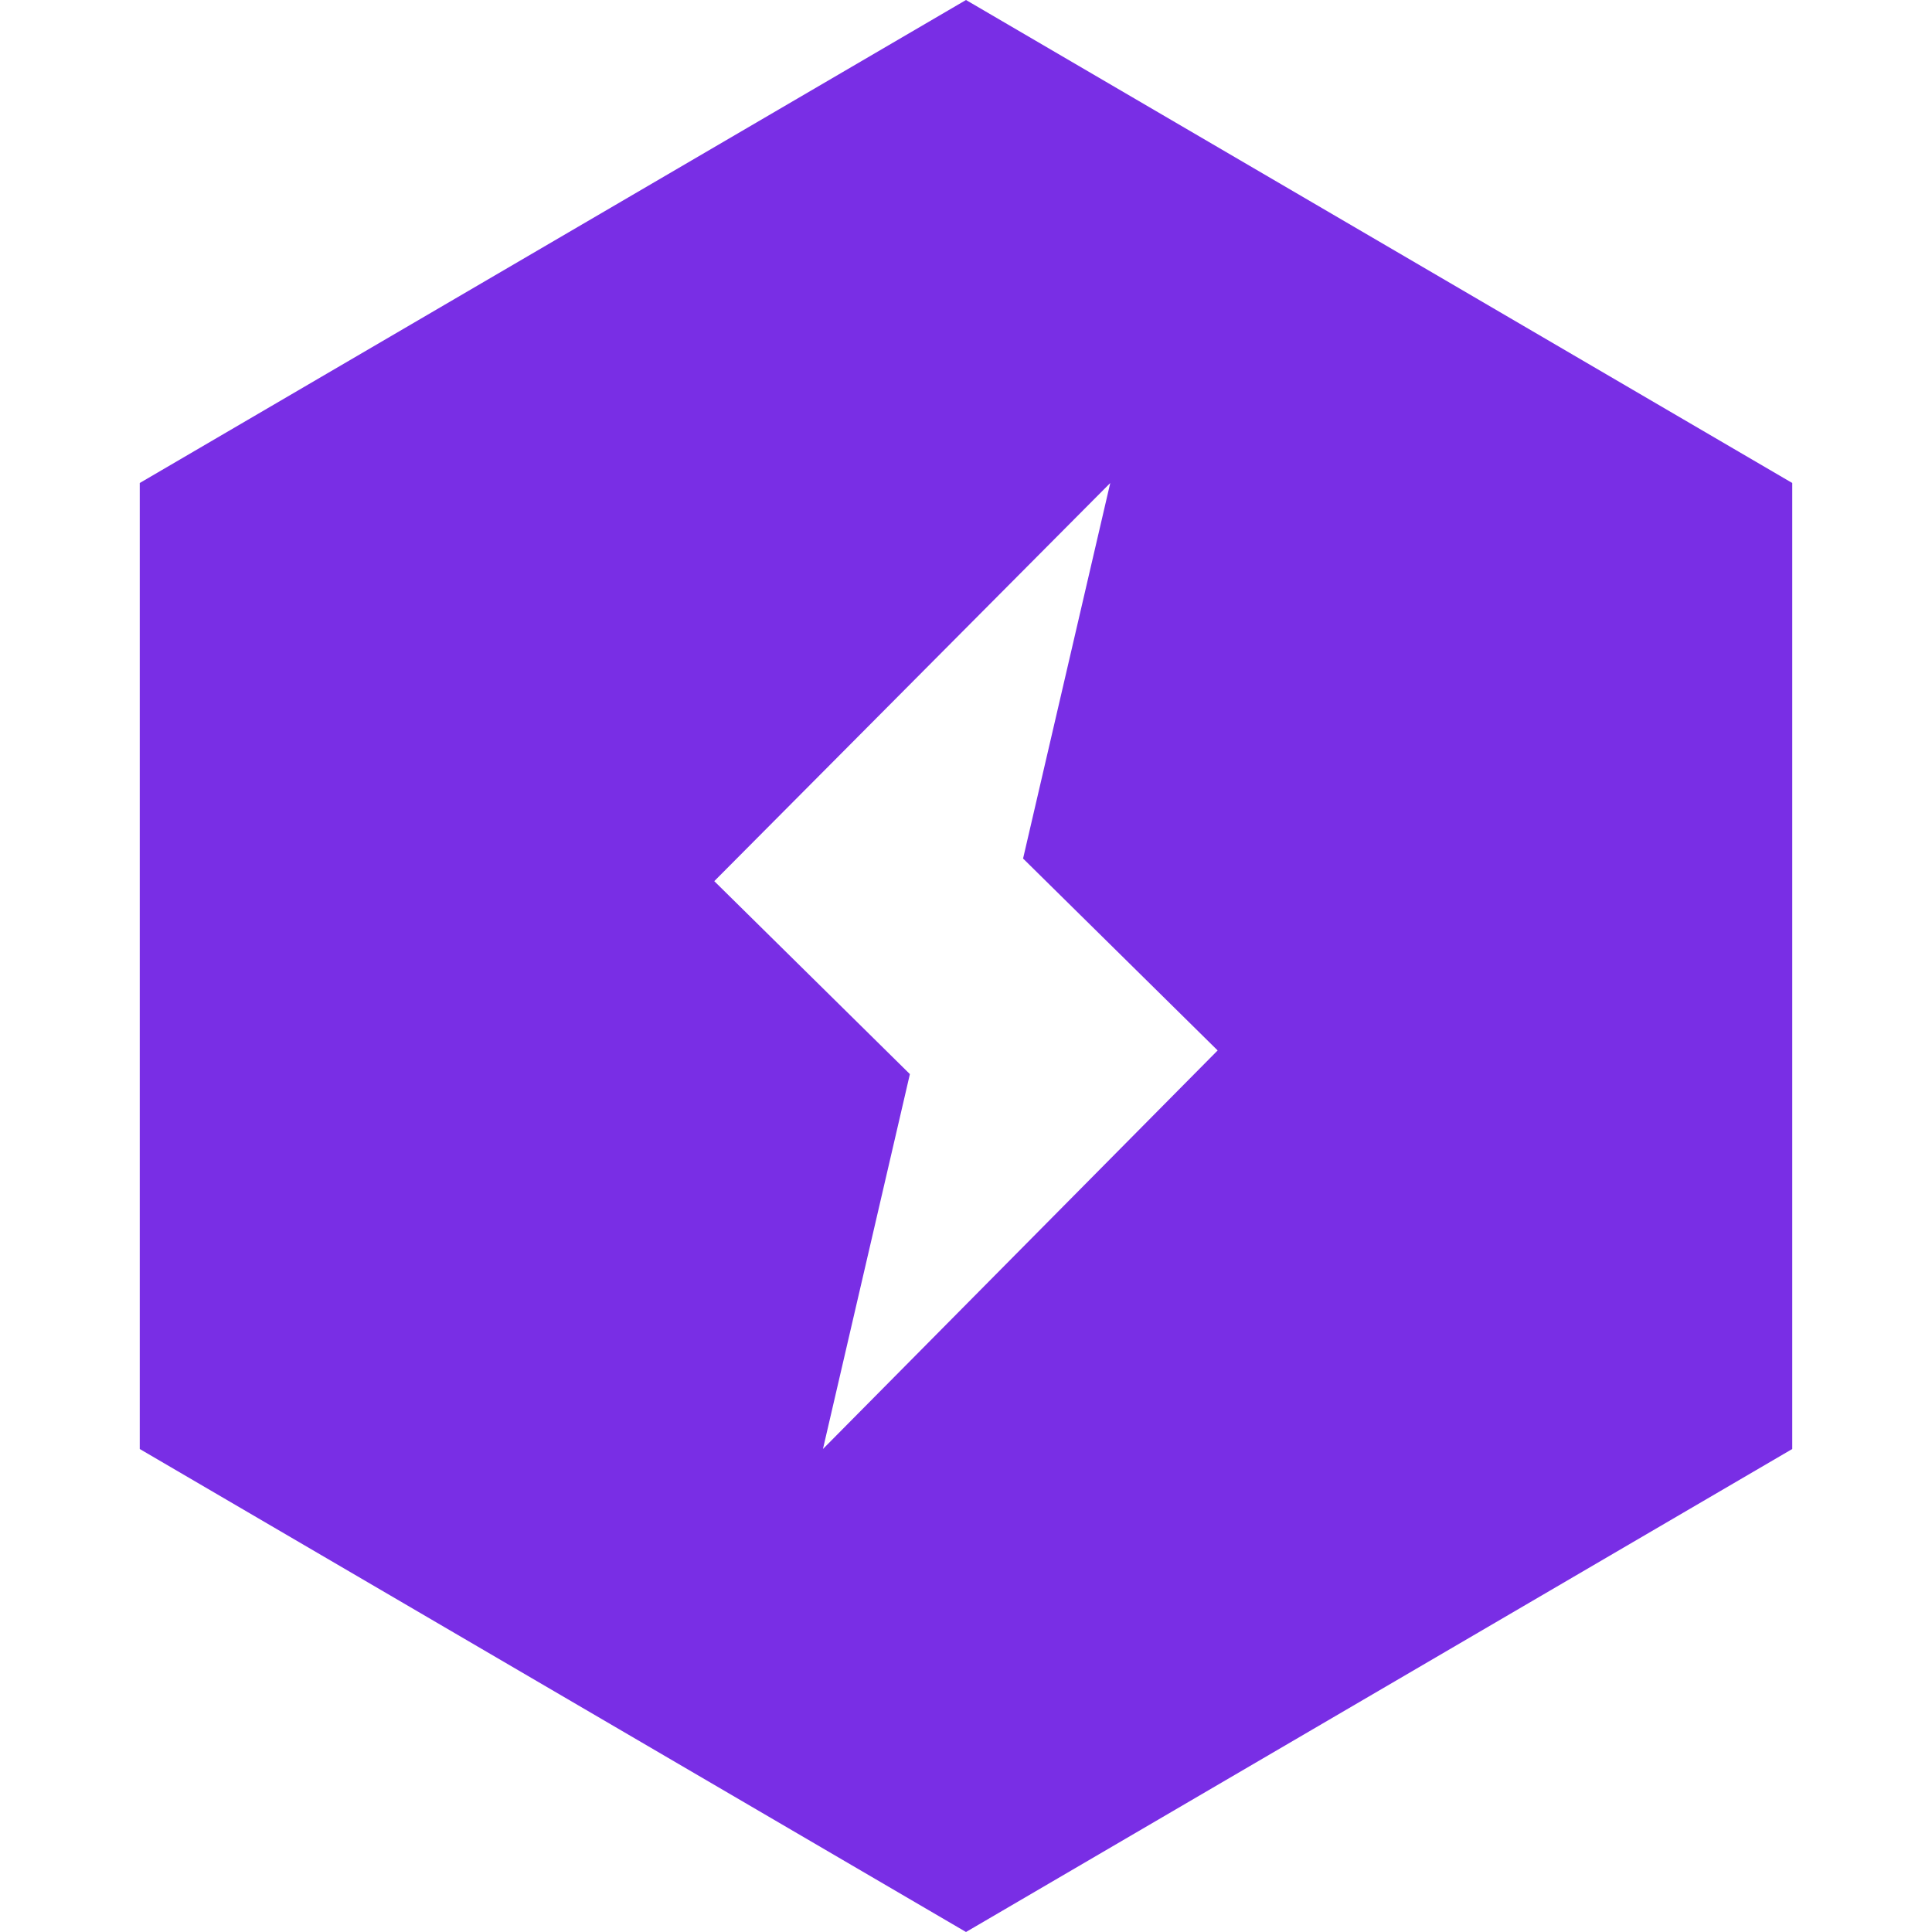 <svg xmlns="http://www.w3.org/2000/svg" width="24" height="24" viewBox="0 0 24 24"><path d="M12 0L1.736 6v12L12 24l10.264-6V6zm-1.777 18l1.08-4.657-2.43-2.397L13.792 6l-1.083 4.665 2.417 2.384z" fill="#792ee5"/></svg>